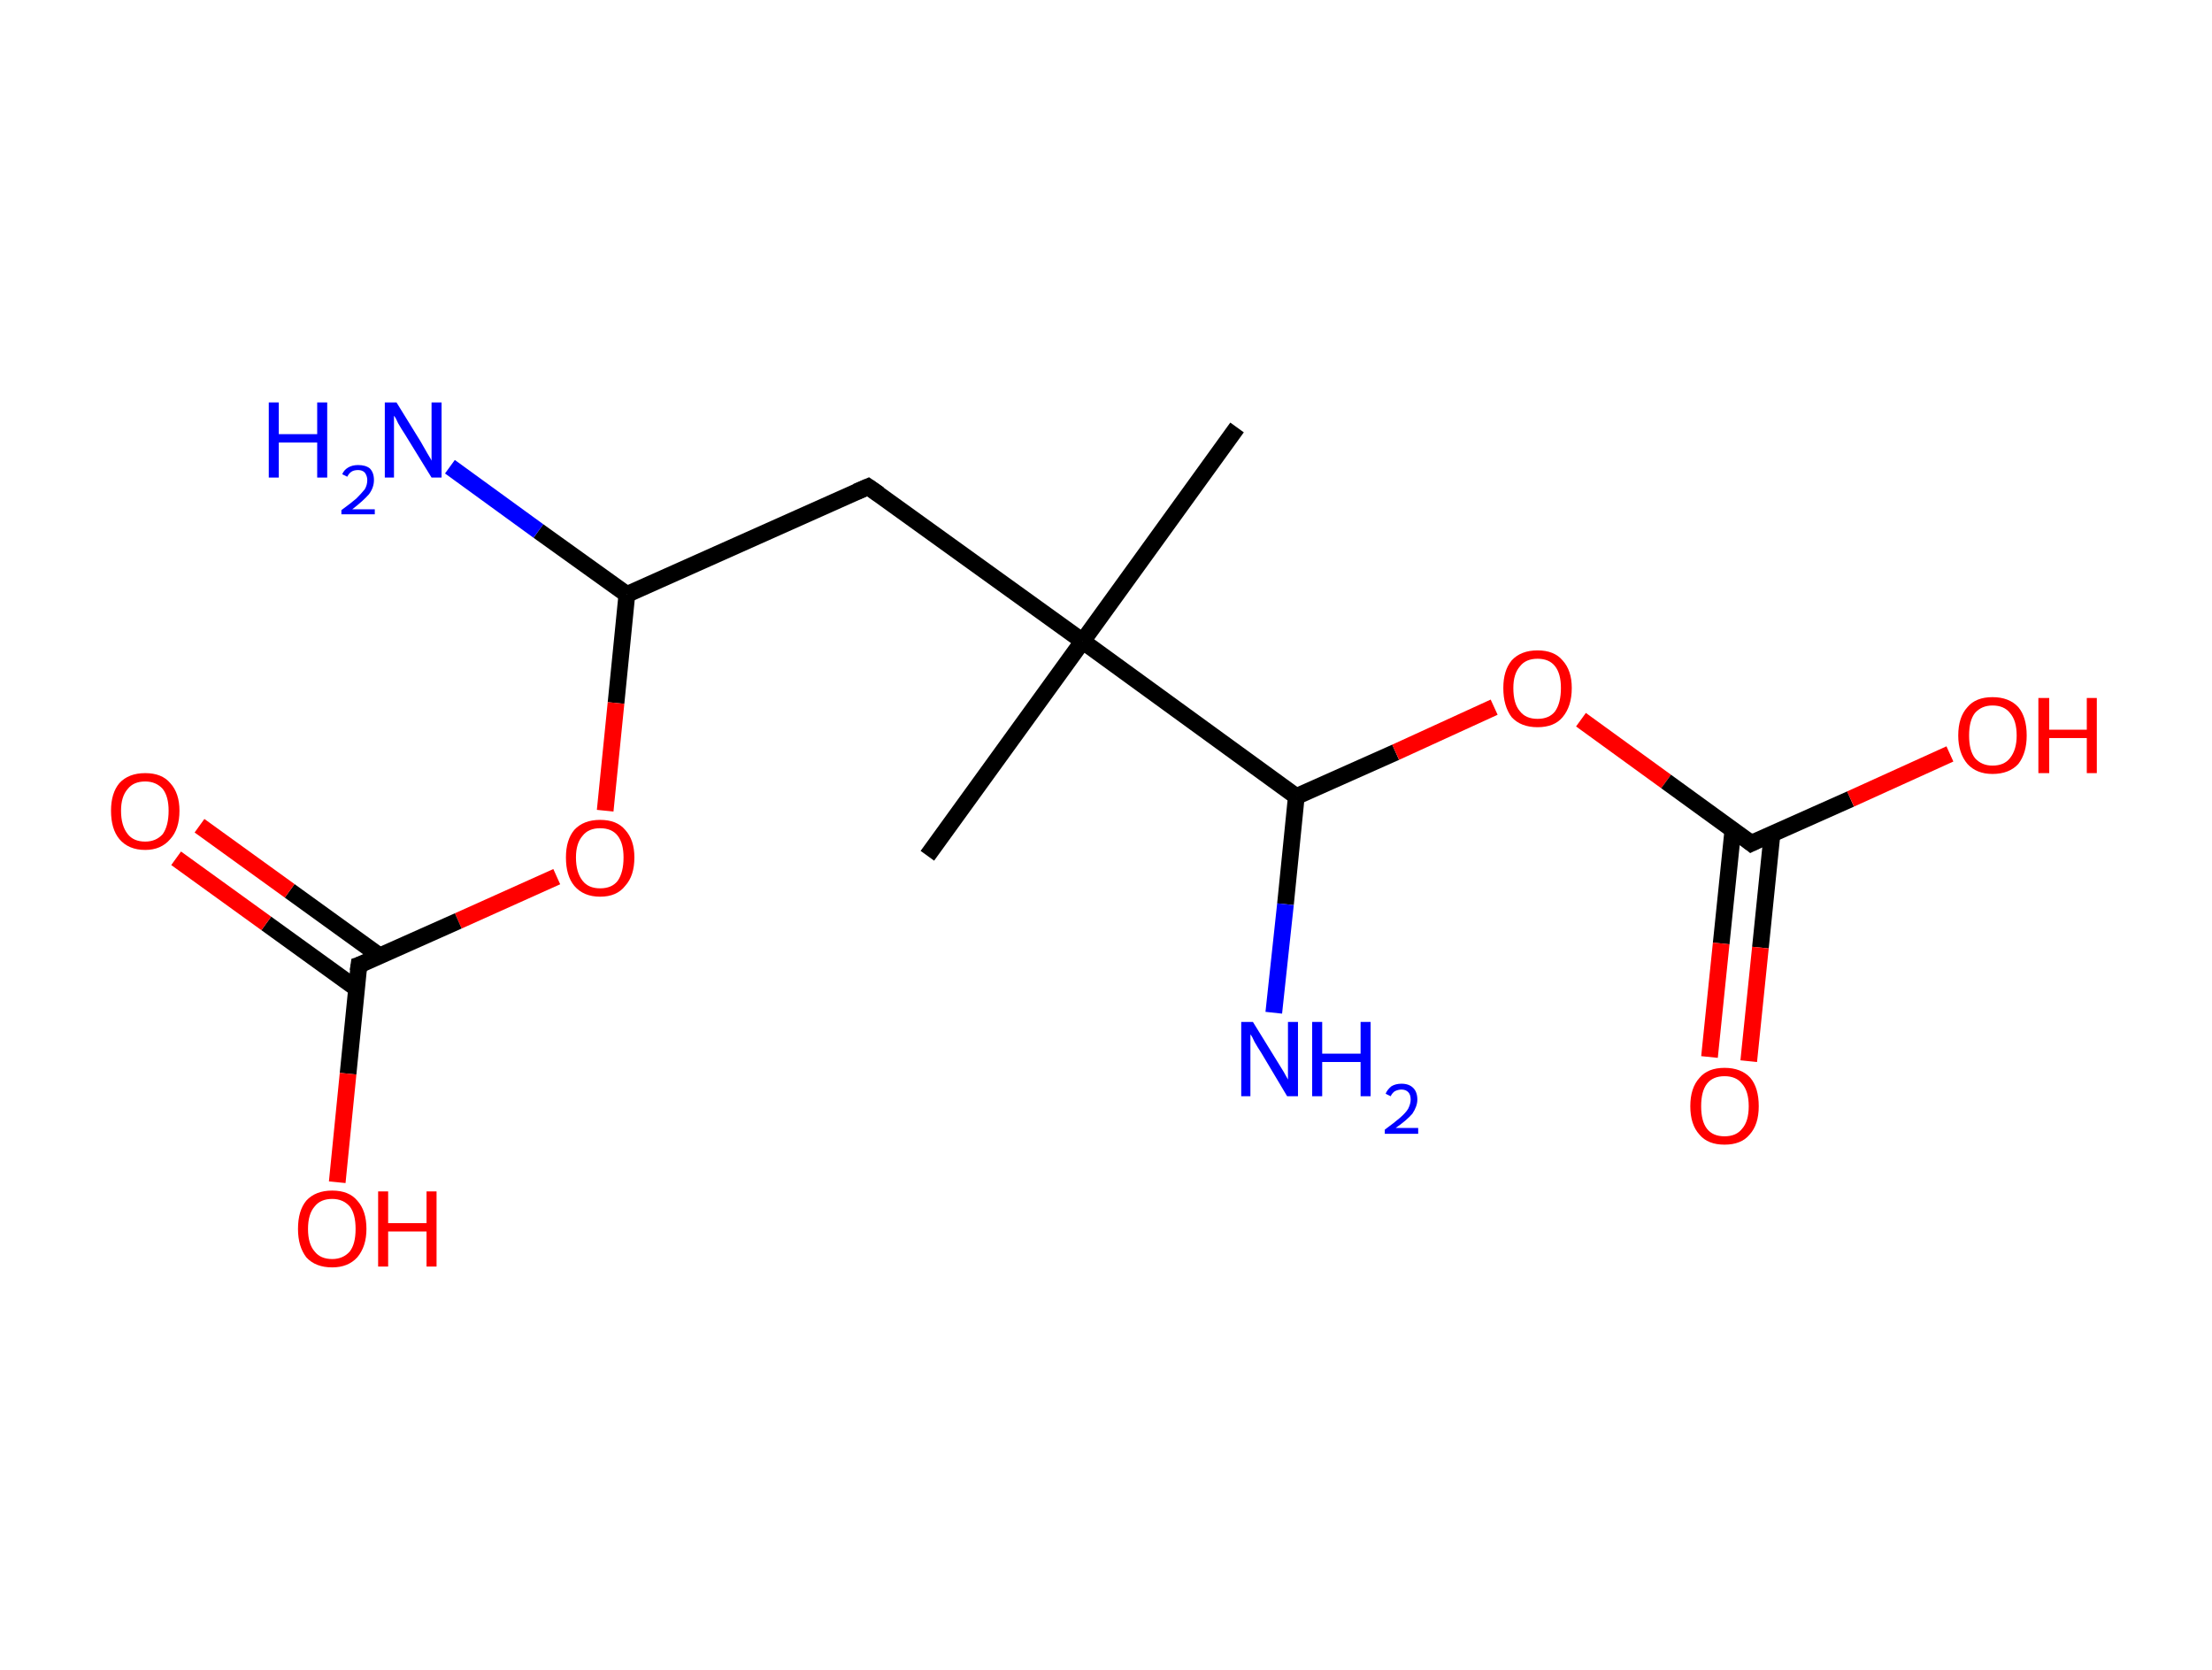 <?xml version='1.0' encoding='ASCII' standalone='yes'?>
<svg xmlns="http://www.w3.org/2000/svg" xmlns:rdkit="http://www.rdkit.org/xml" xmlns:xlink="http://www.w3.org/1999/xlink" version="1.1" baseProfile="full" xml:space="preserve" width="265px" height="200px" viewBox="0 0 265 200">
<!-- END OF HEADER -->
<rect style="opacity:1.0;fill:#FFFFFF;stroke:none" width="265.0" height="200.0" x="0.0" y="0.0"> </rect>
<path class="bond-0 atom-0 atom-1" d="M 148.2,51.2 L 129.7,76.8" style="fill:none;fill-rule:evenodd;stroke:#000000;stroke-width:2.0px;stroke-linecap:butt;stroke-linejoin:miter;stroke-opacity:1"/>
<path class="bond-1 atom-1 atom-2" d="M 129.7,76.8 L 111.1,102.5" style="fill:none;fill-rule:evenodd;stroke:#000000;stroke-width:2.0px;stroke-linecap:butt;stroke-linejoin:miter;stroke-opacity:1"/>
<path class="bond-2 atom-1 atom-3" d="M 129.7,76.8 L 104.0,58.3" style="fill:none;fill-rule:evenodd;stroke:#000000;stroke-width:2.0px;stroke-linecap:butt;stroke-linejoin:miter;stroke-opacity:1"/>
<path class="bond-3 atom-3 atom-4" d="M 104.0,58.3 L 75.1,71.2" style="fill:none;fill-rule:evenodd;stroke:#000000;stroke-width:2.0px;stroke-linecap:butt;stroke-linejoin:miter;stroke-opacity:1"/>
<path class="bond-4 atom-4 atom-5" d="M 75.1,71.2 L 64.5,63.6" style="fill:none;fill-rule:evenodd;stroke:#000000;stroke-width:2.0px;stroke-linecap:butt;stroke-linejoin:miter;stroke-opacity:1"/>
<path class="bond-4 atom-4 atom-5" d="M 64.5,63.6 L 53.9,55.9" style="fill:none;fill-rule:evenodd;stroke:#0000FF;stroke-width:2.0px;stroke-linecap:butt;stroke-linejoin:miter;stroke-opacity:1"/>
<path class="bond-5 atom-4 atom-6" d="M 75.1,71.2 L 73.8,84.2" style="fill:none;fill-rule:evenodd;stroke:#000000;stroke-width:2.0px;stroke-linecap:butt;stroke-linejoin:miter;stroke-opacity:1"/>
<path class="bond-5 atom-4 atom-6" d="M 73.8,84.2 L 72.5,97.1" style="fill:none;fill-rule:evenodd;stroke:#FF0000;stroke-width:2.0px;stroke-linecap:butt;stroke-linejoin:miter;stroke-opacity:1"/>
<path class="bond-6 atom-6 atom-7" d="M 66.7,105.0 L 54.9,110.3" style="fill:none;fill-rule:evenodd;stroke:#FF0000;stroke-width:2.0px;stroke-linecap:butt;stroke-linejoin:miter;stroke-opacity:1"/>
<path class="bond-6 atom-6 atom-7" d="M 54.9,110.3 L 43.0,115.6" style="fill:none;fill-rule:evenodd;stroke:#000000;stroke-width:2.0px;stroke-linecap:butt;stroke-linejoin:miter;stroke-opacity:1"/>
<path class="bond-7 atom-7 atom-8" d="M 45.5,114.5 L 34.7,106.7" style="fill:none;fill-rule:evenodd;stroke:#000000;stroke-width:2.0px;stroke-linecap:butt;stroke-linejoin:miter;stroke-opacity:1"/>
<path class="bond-7 atom-7 atom-8" d="M 34.7,106.7 L 23.9,98.9" style="fill:none;fill-rule:evenodd;stroke:#FF0000;stroke-width:2.0px;stroke-linecap:butt;stroke-linejoin:miter;stroke-opacity:1"/>
<path class="bond-7 atom-7 atom-8" d="M 42.7,118.4 L 31.9,110.6" style="fill:none;fill-rule:evenodd;stroke:#000000;stroke-width:2.0px;stroke-linecap:butt;stroke-linejoin:miter;stroke-opacity:1"/>
<path class="bond-7 atom-7 atom-8" d="M 31.9,110.6 L 21.1,102.8" style="fill:none;fill-rule:evenodd;stroke:#FF0000;stroke-width:2.0px;stroke-linecap:butt;stroke-linejoin:miter;stroke-opacity:1"/>
<path class="bond-8 atom-7 atom-9" d="M 43.0,115.6 L 41.7,128.6" style="fill:none;fill-rule:evenodd;stroke:#000000;stroke-width:2.0px;stroke-linecap:butt;stroke-linejoin:miter;stroke-opacity:1"/>
<path class="bond-8 atom-7 atom-9" d="M 41.7,128.6 L 40.4,141.6" style="fill:none;fill-rule:evenodd;stroke:#FF0000;stroke-width:2.0px;stroke-linecap:butt;stroke-linejoin:miter;stroke-opacity:1"/>
<path class="bond-9 atom-1 atom-10" d="M 129.7,76.8 L 155.3,95.4" style="fill:none;fill-rule:evenodd;stroke:#000000;stroke-width:2.0px;stroke-linecap:butt;stroke-linejoin:miter;stroke-opacity:1"/>
<path class="bond-10 atom-10 atom-11" d="M 155.3,95.4 L 154.0,108.3" style="fill:none;fill-rule:evenodd;stroke:#000000;stroke-width:2.0px;stroke-linecap:butt;stroke-linejoin:miter;stroke-opacity:1"/>
<path class="bond-10 atom-10 atom-11" d="M 154.0,108.3 L 152.6,121.3" style="fill:none;fill-rule:evenodd;stroke:#0000FF;stroke-width:2.0px;stroke-linecap:butt;stroke-linejoin:miter;stroke-opacity:1"/>
<path class="bond-11 atom-10 atom-12" d="M 155.3,95.4 L 167.2,90.1" style="fill:none;fill-rule:evenodd;stroke:#000000;stroke-width:2.0px;stroke-linecap:butt;stroke-linejoin:miter;stroke-opacity:1"/>
<path class="bond-11 atom-10 atom-12" d="M 167.2,90.1 L 179.0,84.7" style="fill:none;fill-rule:evenodd;stroke:#FF0000;stroke-width:2.0px;stroke-linecap:butt;stroke-linejoin:miter;stroke-opacity:1"/>
<path class="bond-12 atom-12 atom-13" d="M 189.4,86.2 L 199.6,93.6" style="fill:none;fill-rule:evenodd;stroke:#FF0000;stroke-width:2.0px;stroke-linecap:butt;stroke-linejoin:miter;stroke-opacity:1"/>
<path class="bond-12 atom-12 atom-13" d="M 199.6,93.6 L 209.8,101.0" style="fill:none;fill-rule:evenodd;stroke:#000000;stroke-width:2.0px;stroke-linecap:butt;stroke-linejoin:miter;stroke-opacity:1"/>
<path class="bond-13 atom-13 atom-14" d="M 207.6,99.4 L 206.2,113.0" style="fill:none;fill-rule:evenodd;stroke:#000000;stroke-width:2.0px;stroke-linecap:butt;stroke-linejoin:miter;stroke-opacity:1"/>
<path class="bond-13 atom-13 atom-14" d="M 206.2,113.0 L 204.8,126.6" style="fill:none;fill-rule:evenodd;stroke:#FF0000;stroke-width:2.0px;stroke-linecap:butt;stroke-linejoin:miter;stroke-opacity:1"/>
<path class="bond-13 atom-13 atom-14" d="M 212.3,99.8 L 210.9,113.5" style="fill:none;fill-rule:evenodd;stroke:#000000;stroke-width:2.0px;stroke-linecap:butt;stroke-linejoin:miter;stroke-opacity:1"/>
<path class="bond-13 atom-13 atom-14" d="M 210.9,113.5 L 209.5,127.1" style="fill:none;fill-rule:evenodd;stroke:#FF0000;stroke-width:2.0px;stroke-linecap:butt;stroke-linejoin:miter;stroke-opacity:1"/>
<path class="bond-14 atom-13 atom-15" d="M 209.8,101.0 L 221.7,95.7" style="fill:none;fill-rule:evenodd;stroke:#000000;stroke-width:2.0px;stroke-linecap:butt;stroke-linejoin:miter;stroke-opacity:1"/>
<path class="bond-14 atom-13 atom-15" d="M 221.7,95.7 L 233.6,90.3" style="fill:none;fill-rule:evenodd;stroke:#FF0000;stroke-width:2.0px;stroke-linecap:butt;stroke-linejoin:miter;stroke-opacity:1"/>
<path d="M 105.3,59.2 L 104.0,58.3 L 102.6,58.9" style="fill:none;stroke:#000000;stroke-width:2.0px;stroke-linecap:butt;stroke-linejoin:miter;stroke-opacity:1;"/>
<path d="M 43.6,115.4 L 43.0,115.6 L 42.9,116.3" style="fill:none;stroke:#000000;stroke-width:2.0px;stroke-linecap:butt;stroke-linejoin:miter;stroke-opacity:1;"/>
<path d="M 209.3,100.6 L 209.8,101.0 L 210.4,100.7" style="fill:none;stroke:#000000;stroke-width:2.0px;stroke-linecap:butt;stroke-linejoin:miter;stroke-opacity:1;"/>
<path class="atom-5" d="M 32.2 48.2 L 33.4 48.2 L 33.4 52.0 L 38.0 52.0 L 38.0 48.2 L 39.2 48.2 L 39.2 57.2 L 38.0 57.2 L 38.0 53.0 L 33.4 53.0 L 33.4 57.2 L 32.2 57.2 L 32.2 48.2 " fill="#0000FF"/>
<path class="atom-5" d="M 41.0 56.8 Q 41.2 56.3, 41.7 56.0 Q 42.2 55.7, 42.9 55.7 Q 43.8 55.7, 44.3 56.1 Q 44.8 56.6, 44.8 57.5 Q 44.8 58.4, 44.2 59.2 Q 43.5 60.0, 42.2 61.0 L 44.9 61.0 L 44.9 61.6 L 40.9 61.6 L 40.9 61.1 Q 42.0 60.3, 42.7 59.7 Q 43.3 59.1, 43.7 58.6 Q 44.0 58.1, 44.0 57.5 Q 44.0 57.0, 43.7 56.6 Q 43.4 56.3, 42.9 56.3 Q 42.4 56.3, 42.1 56.5 Q 41.8 56.7, 41.6 57.1 L 41.0 56.8 " fill="#0000FF"/>
<path class="atom-5" d="M 47.5 48.2 L 50.4 52.9 Q 50.7 53.4, 51.2 54.3 Q 51.7 55.1, 51.7 55.2 L 51.7 48.2 L 52.9 48.2 L 52.9 57.2 L 51.7 57.2 L 48.5 52.0 Q 48.1 51.4, 47.7 50.7 Q 47.4 50.0, 47.2 49.8 L 47.2 57.2 L 46.1 57.2 L 46.1 48.2 L 47.5 48.2 " fill="#0000FF"/>
<path class="atom-6" d="M 67.8 102.7 Q 67.8 100.6, 68.8 99.4 Q 69.9 98.2, 71.9 98.2 Q 73.9 98.2, 74.9 99.4 Q 76.0 100.6, 76.0 102.7 Q 76.0 104.9, 74.9 106.1 Q 73.9 107.4, 71.9 107.4 Q 69.9 107.4, 68.8 106.1 Q 67.8 104.9, 67.8 102.7 M 71.9 106.4 Q 73.3 106.4, 74.0 105.5 Q 74.7 104.5, 74.7 102.7 Q 74.7 101.0, 74.0 100.1 Q 73.3 99.2, 71.9 99.2 Q 70.5 99.2, 69.8 100.1 Q 69.0 101.0, 69.0 102.7 Q 69.0 104.5, 69.8 105.5 Q 70.5 106.4, 71.9 106.4 " fill="#FF0000"/>
<path class="atom-8" d="M 13.3 97.1 Q 13.3 95.0, 14.3 93.8 Q 15.4 92.6, 17.4 92.6 Q 19.4 92.6, 20.4 93.8 Q 21.5 95.0, 21.5 97.1 Q 21.5 99.3, 20.4 100.5 Q 19.3 101.8, 17.4 101.8 Q 15.4 101.8, 14.3 100.5 Q 13.3 99.3, 13.3 97.1 M 17.4 100.8 Q 18.7 100.8, 19.5 99.9 Q 20.2 98.9, 20.2 97.1 Q 20.2 95.4, 19.5 94.5 Q 18.7 93.6, 17.4 93.6 Q 16.0 93.6, 15.3 94.5 Q 14.5 95.4, 14.5 97.1 Q 14.5 98.9, 15.3 99.9 Q 16.0 100.8, 17.4 100.8 " fill="#FF0000"/>
<path class="atom-9" d="M 35.7 147.2 Q 35.7 145.0, 36.7 143.8 Q 37.8 142.6, 39.8 142.6 Q 41.8 142.6, 42.8 143.8 Q 43.9 145.0, 43.9 147.2 Q 43.9 149.3, 42.8 150.6 Q 41.7 151.8, 39.8 151.8 Q 37.8 151.8, 36.7 150.6 Q 35.7 149.3, 35.7 147.2 M 39.8 150.8 Q 41.1 150.8, 41.9 149.9 Q 42.6 149.0, 42.6 147.2 Q 42.6 145.4, 41.9 144.5 Q 41.1 143.6, 39.8 143.6 Q 38.4 143.6, 37.7 144.5 Q 36.9 145.4, 36.9 147.2 Q 36.9 149.0, 37.7 149.9 Q 38.4 150.8, 39.8 150.8 " fill="#FF0000"/>
<path class="atom-9" d="M 45.3 142.7 L 46.5 142.7 L 46.5 146.5 L 51.1 146.5 L 51.1 142.7 L 52.3 142.7 L 52.3 151.7 L 51.1 151.7 L 51.1 147.5 L 46.5 147.5 L 46.5 151.7 L 45.3 151.7 L 45.3 142.7 " fill="#FF0000"/>
<path class="atom-11" d="M 150.1 122.4 L 153.0 127.1 Q 153.3 127.6, 153.8 128.4 Q 154.3 129.3, 154.3 129.3 L 154.3 122.4 L 155.5 122.4 L 155.5 131.3 L 154.2 131.3 L 151.1 126.1 Q 150.7 125.5, 150.3 124.8 Q 150.0 124.1, 149.8 123.9 L 149.8 131.3 L 148.7 131.3 L 148.7 122.4 L 150.1 122.4 " fill="#0000FF"/>
<path class="atom-11" d="M 157.2 122.4 L 158.4 122.4 L 158.4 126.2 L 163.0 126.2 L 163.0 122.4 L 164.2 122.4 L 164.2 131.3 L 163.0 131.3 L 163.0 127.2 L 158.4 127.2 L 158.4 131.3 L 157.2 131.3 L 157.2 122.4 " fill="#0000FF"/>
<path class="atom-11" d="M 166.0 131.0 Q 166.2 130.5, 166.7 130.1 Q 167.2 129.8, 167.9 129.8 Q 168.8 129.8, 169.3 130.3 Q 169.8 130.8, 169.8 131.7 Q 169.8 132.5, 169.2 133.4 Q 168.5 134.2, 167.2 135.1 L 169.9 135.1 L 169.9 135.8 L 165.9 135.8 L 165.9 135.3 Q 167.0 134.5, 167.7 133.9 Q 168.4 133.3, 168.7 132.8 Q 169.0 132.2, 169.0 131.7 Q 169.0 131.1, 168.7 130.8 Q 168.4 130.5, 167.9 130.5 Q 167.5 130.5, 167.1 130.7 Q 166.8 130.9, 166.6 131.3 L 166.0 131.0 " fill="#0000FF"/>
<path class="atom-12" d="M 180.1 82.4 Q 180.1 80.3, 181.1 79.1 Q 182.2 77.9, 184.2 77.9 Q 186.2 77.9, 187.2 79.1 Q 188.3 80.3, 188.3 82.4 Q 188.3 84.6, 187.2 85.9 Q 186.2 87.1, 184.2 87.1 Q 182.2 87.1, 181.1 85.9 Q 180.1 84.6, 180.1 82.4 M 184.2 86.1 Q 185.6 86.1, 186.3 85.2 Q 187.0 84.2, 187.0 82.4 Q 187.0 80.7, 186.3 79.8 Q 185.6 78.9, 184.2 78.9 Q 182.8 78.9, 182.1 79.8 Q 181.3 80.7, 181.3 82.4 Q 181.3 84.3, 182.1 85.2 Q 182.8 86.1, 184.2 86.1 " fill="#FF0000"/>
<path class="atom-14" d="M 202.5 132.5 Q 202.5 130.3, 203.6 129.1 Q 204.6 127.9, 206.6 127.9 Q 208.6 127.9, 209.7 129.1 Q 210.7 130.3, 210.7 132.5 Q 210.7 134.7, 209.6 135.9 Q 208.6 137.1, 206.6 137.1 Q 204.6 137.1, 203.6 135.9 Q 202.5 134.7, 202.5 132.5 M 206.6 136.1 Q 208.0 136.1, 208.7 135.2 Q 209.5 134.3, 209.5 132.5 Q 209.5 130.7, 208.7 129.8 Q 208.0 128.9, 206.6 128.9 Q 205.2 128.9, 204.5 129.8 Q 203.8 130.7, 203.8 132.5 Q 203.8 134.3, 204.5 135.2 Q 205.2 136.1, 206.6 136.1 " fill="#FF0000"/>
<path class="atom-15" d="M 234.6 88.1 Q 234.6 85.9, 235.7 84.7 Q 236.7 83.5, 238.7 83.5 Q 240.7 83.5, 241.8 84.7 Q 242.8 85.9, 242.8 88.1 Q 242.8 90.2, 241.8 91.5 Q 240.7 92.7, 238.7 92.7 Q 236.8 92.7, 235.7 91.5 Q 234.6 90.2, 234.6 88.1 M 238.7 91.7 Q 240.1 91.7, 240.8 90.8 Q 241.6 89.8, 241.6 88.1 Q 241.6 86.3, 240.8 85.4 Q 240.1 84.5, 238.7 84.5 Q 237.4 84.5, 236.6 85.4 Q 235.9 86.3, 235.9 88.1 Q 235.9 89.9, 236.6 90.8 Q 237.4 91.7, 238.7 91.7 " fill="#FF0000"/>
<path class="atom-15" d="M 244.2 83.6 L 245.5 83.6 L 245.5 87.4 L 250.0 87.4 L 250.0 83.6 L 251.2 83.6 L 251.2 92.6 L 250.0 92.6 L 250.0 88.4 L 245.5 88.4 L 245.5 92.6 L 244.2 92.6 L 244.2 83.6 " fill="#FF0000"/>
</svg>
